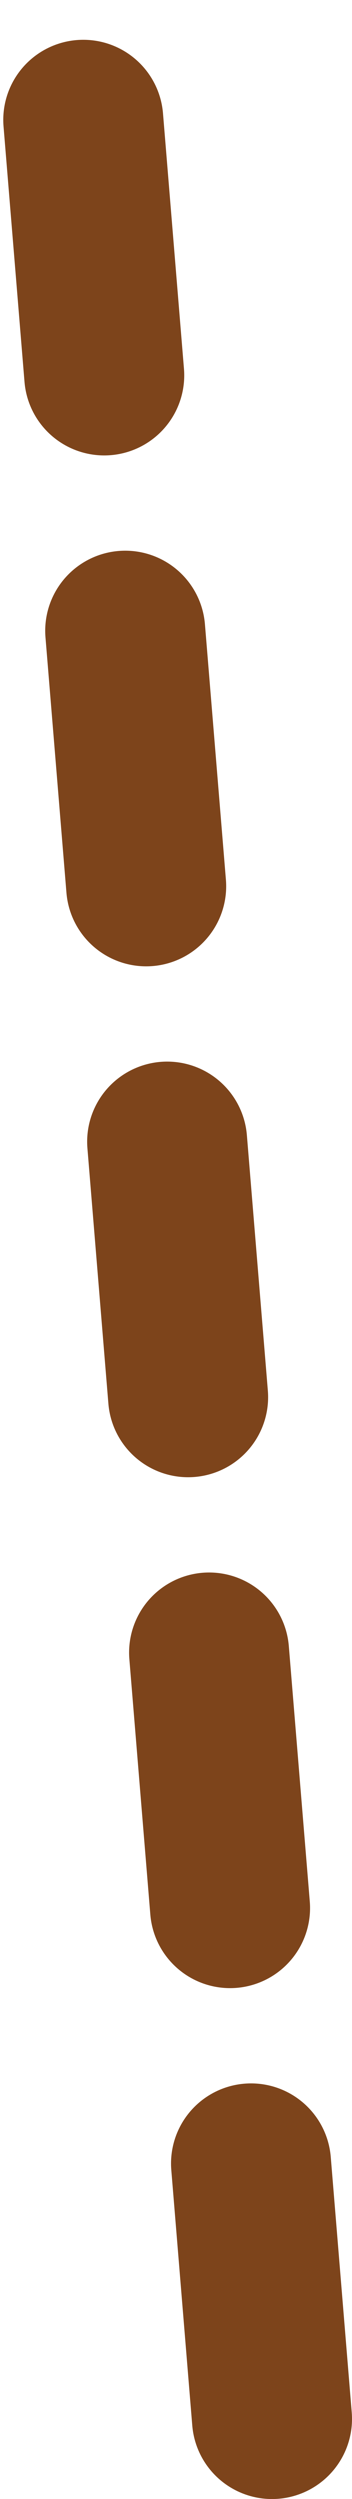 <svg width="11" height="78" viewBox="0 0 11 78" fill="none" xmlns="http://www.w3.org/2000/svg">
<path d="M8.5 75.5L2.5 2.5" stroke="#7D441B" stroke-width="5" stroke-linecap="round" stroke-dasharray="8 8 8 8 8 8"/>
</svg>
